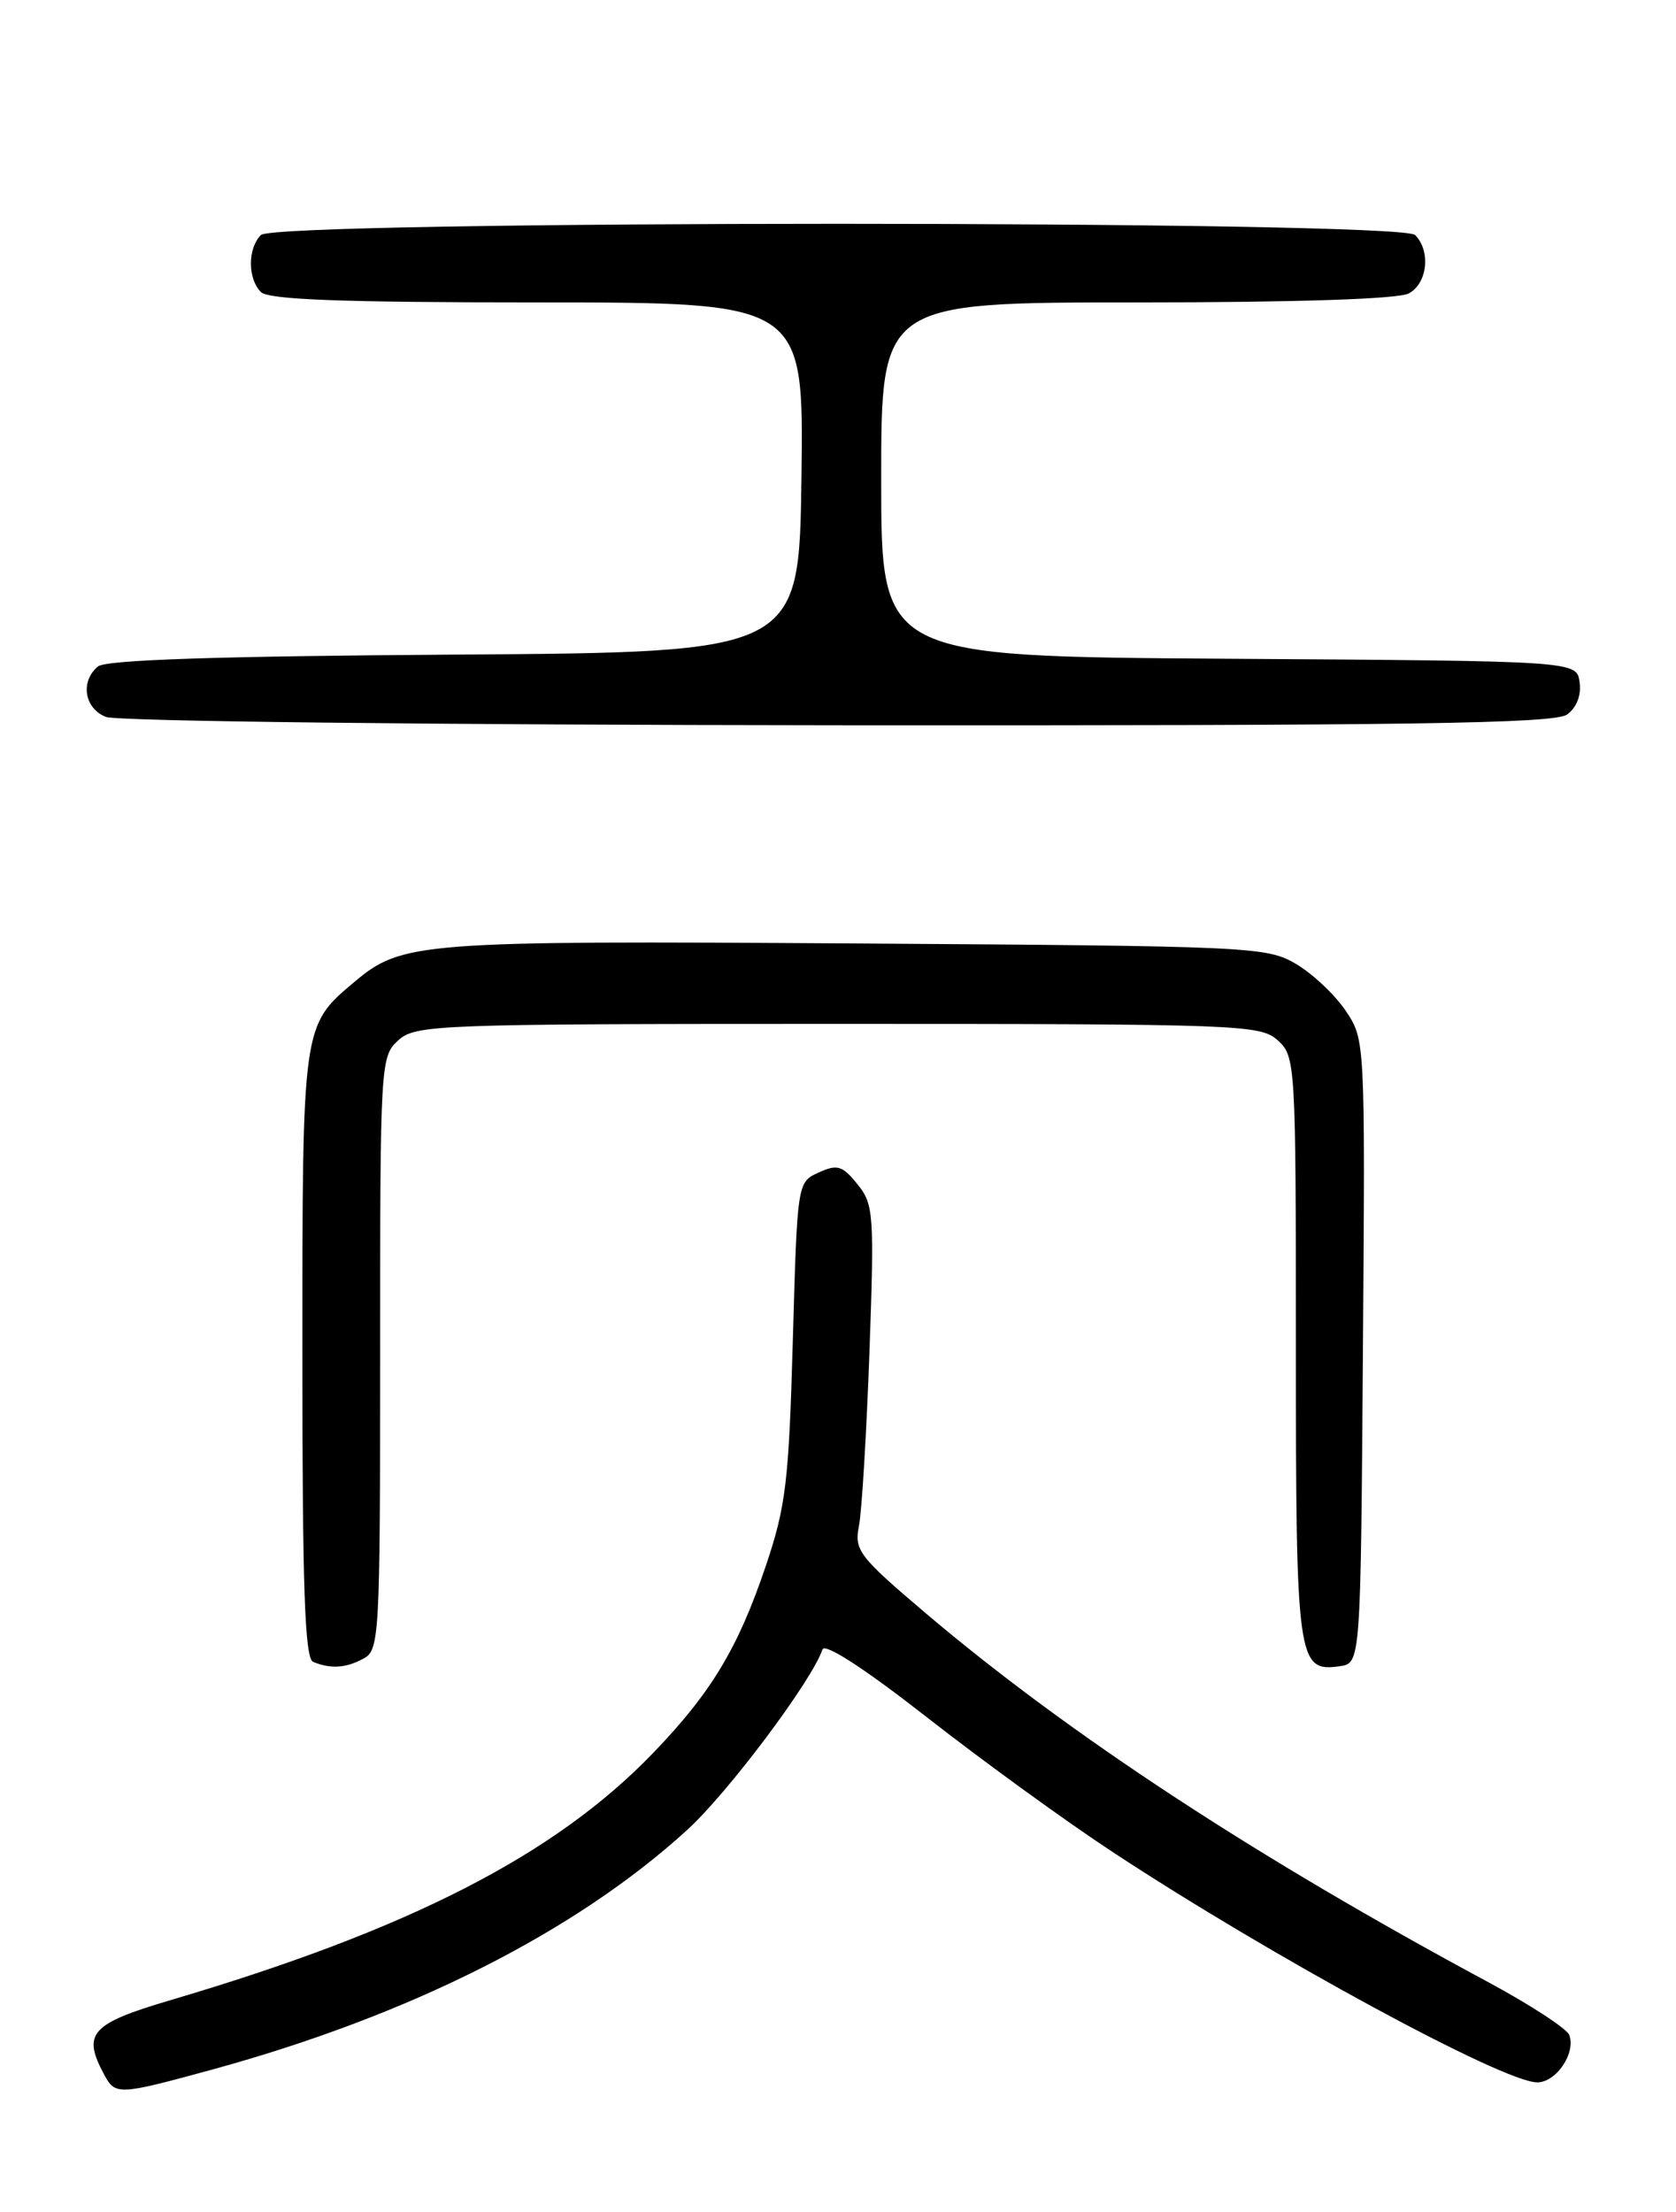 <?xml version="1.0" encoding="UTF-8" standalone="no"?>
<!DOCTYPE svg PUBLIC "-//W3C//DTD SVG 1.1//EN" "http://www.w3.org/Graphics/SVG/1.1/DTD/svg11.dtd" >
<svg xmlns="http://www.w3.org/2000/svg" xmlns:xlink="http://www.w3.org/1999/xlink" version="1.1" viewBox="0 0 194 256">
 <g >
 <path fill="currentColor"
d=" M 24.67 239.49 C 47.53 233.22 66.67 223.55 79.58 211.75 C 84.30 207.44 94.01 194.48 95.20 190.90 C 95.46 190.11 100.08 193.11 107.32 198.77 C 113.75 203.80 123.40 210.80 128.76 214.32 C 147.19 226.45 174.02 241.00 177.94 241.00 C 180.14 241.00 182.44 237.59 181.64 235.51 C 181.36 234.78 177.16 232.04 172.32 229.43 C 145.35 214.93 123.70 200.73 107.16 186.71 C 99.38 180.10 98.87 179.43 99.43 176.57 C 99.76 174.88 100.30 165.85 100.64 156.50 C 101.21 140.47 101.13 139.36 99.24 137.04 C 97.50 134.89 96.91 134.72 94.76 135.70 C 92.29 136.82 92.29 136.85 91.77 155.16 C 91.31 171.51 90.97 174.34 88.63 181.27 C 85.42 190.76 82.34 195.87 75.64 202.84 C 64.25 214.68 47.39 223.32 19.75 231.48 C 10.50 234.21 9.50 235.33 12.04 240.07 C 13.35 242.52 13.65 242.50 24.67 239.49 Z  M 42.07 191.96 C 43.92 190.97 44.00 189.52 44.00 156.62 C 44.00 123.01 44.04 122.27 46.10 120.40 C 48.11 118.59 50.42 118.50 97.00 118.50 C 143.58 118.50 145.89 118.59 147.90 120.40 C 149.96 122.27 150.00 123.02 150.00 155.96 C 150.00 192.24 150.18 193.53 155.06 192.84 C 157.50 192.50 157.50 192.50 157.76 156.42 C 158.02 120.37 158.02 120.33 155.76 116.97 C 154.51 115.12 151.92 112.68 150.00 111.55 C 146.62 109.57 144.82 109.49 99.00 109.19 C 48.49 108.86 46.52 109.01 41.01 113.65 C 34.98 118.72 35.00 118.60 35.00 156.87 C 35.00 183.90 35.28 191.95 36.25 192.34 C 38.31 193.17 40.02 193.06 42.07 191.96 Z  M 181.40 82.69 C 182.50 81.89 183.06 80.45 182.84 78.94 C 182.50 76.50 182.50 76.50 142.25 76.24 C 102.00 75.98 102.00 75.98 102.00 55.49 C 102.00 35.00 102.00 35.00 131.57 35.00 C 150.03 35.00 161.86 34.61 163.07 33.96 C 165.23 32.81 165.64 29.04 163.80 27.20 C 162.07 25.47 31.93 25.47 30.20 27.20 C 28.66 28.74 28.66 32.26 30.20 33.80 C 31.08 34.68 39.58 35.00 62.22 35.00 C 93.04 35.00 93.04 35.00 92.77 55.25 C 92.50 75.50 92.50 75.50 52.59 75.76 C 25.16 75.94 12.26 76.37 11.34 77.13 C 9.27 78.85 9.75 81.97 12.25 82.97 C 13.52 83.48 50.33 83.90 97.06 83.94 C 163.49 83.99 179.97 83.74 181.40 82.69 Z "/>
</g>
</svg>